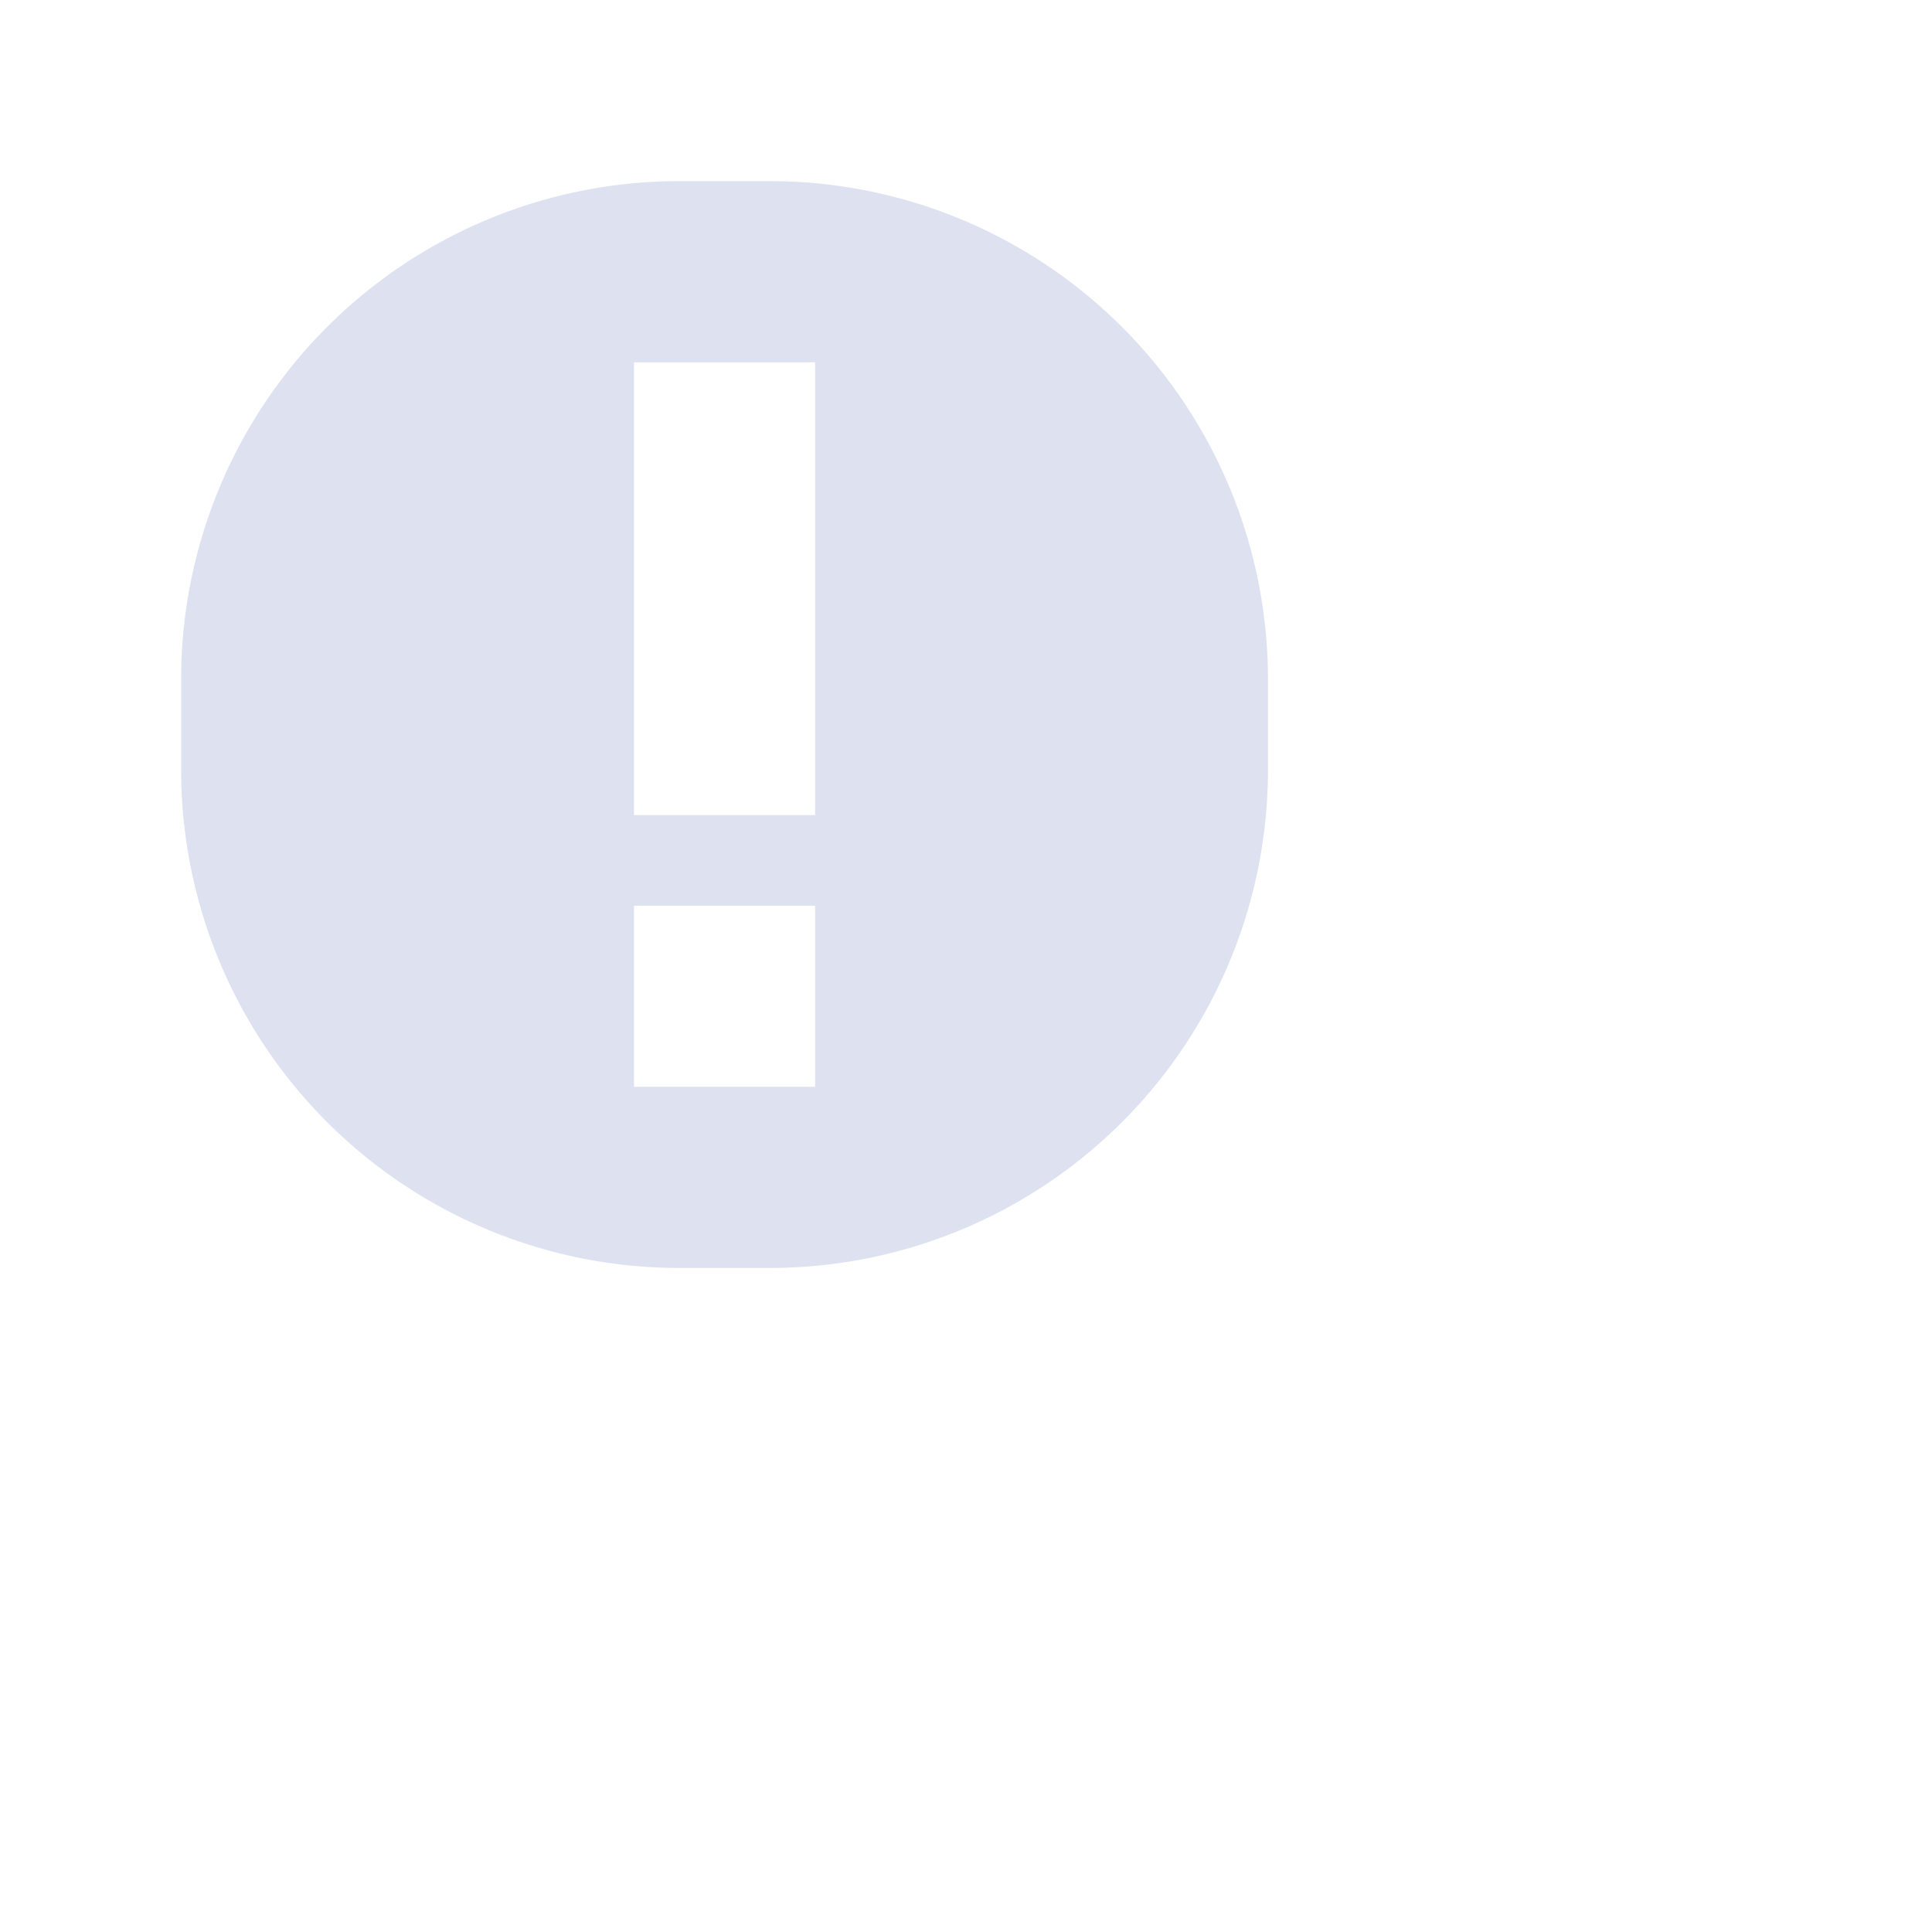 <svg xmlns="http://www.w3.org/2000/svg" width="21.332" height="21.332">
    <path fill="none" d="M0 0h16v16H0V0z" opacity=".102"/>
    <path fill="#DDE1F0" fill-rule="evenodd" d="M8.5 14h-1A5.5 5.5 0 0 1 2 8.5v-1A5.5 5.5 0 0 1 7.5 2h1A5.5 5.5 0 0 1 14 7.5v1A5.5 5.5 0 0 1 8.5 14zM9 4H7v5h2V4zm0 6H7v2h2v-2z"/>
</svg>
